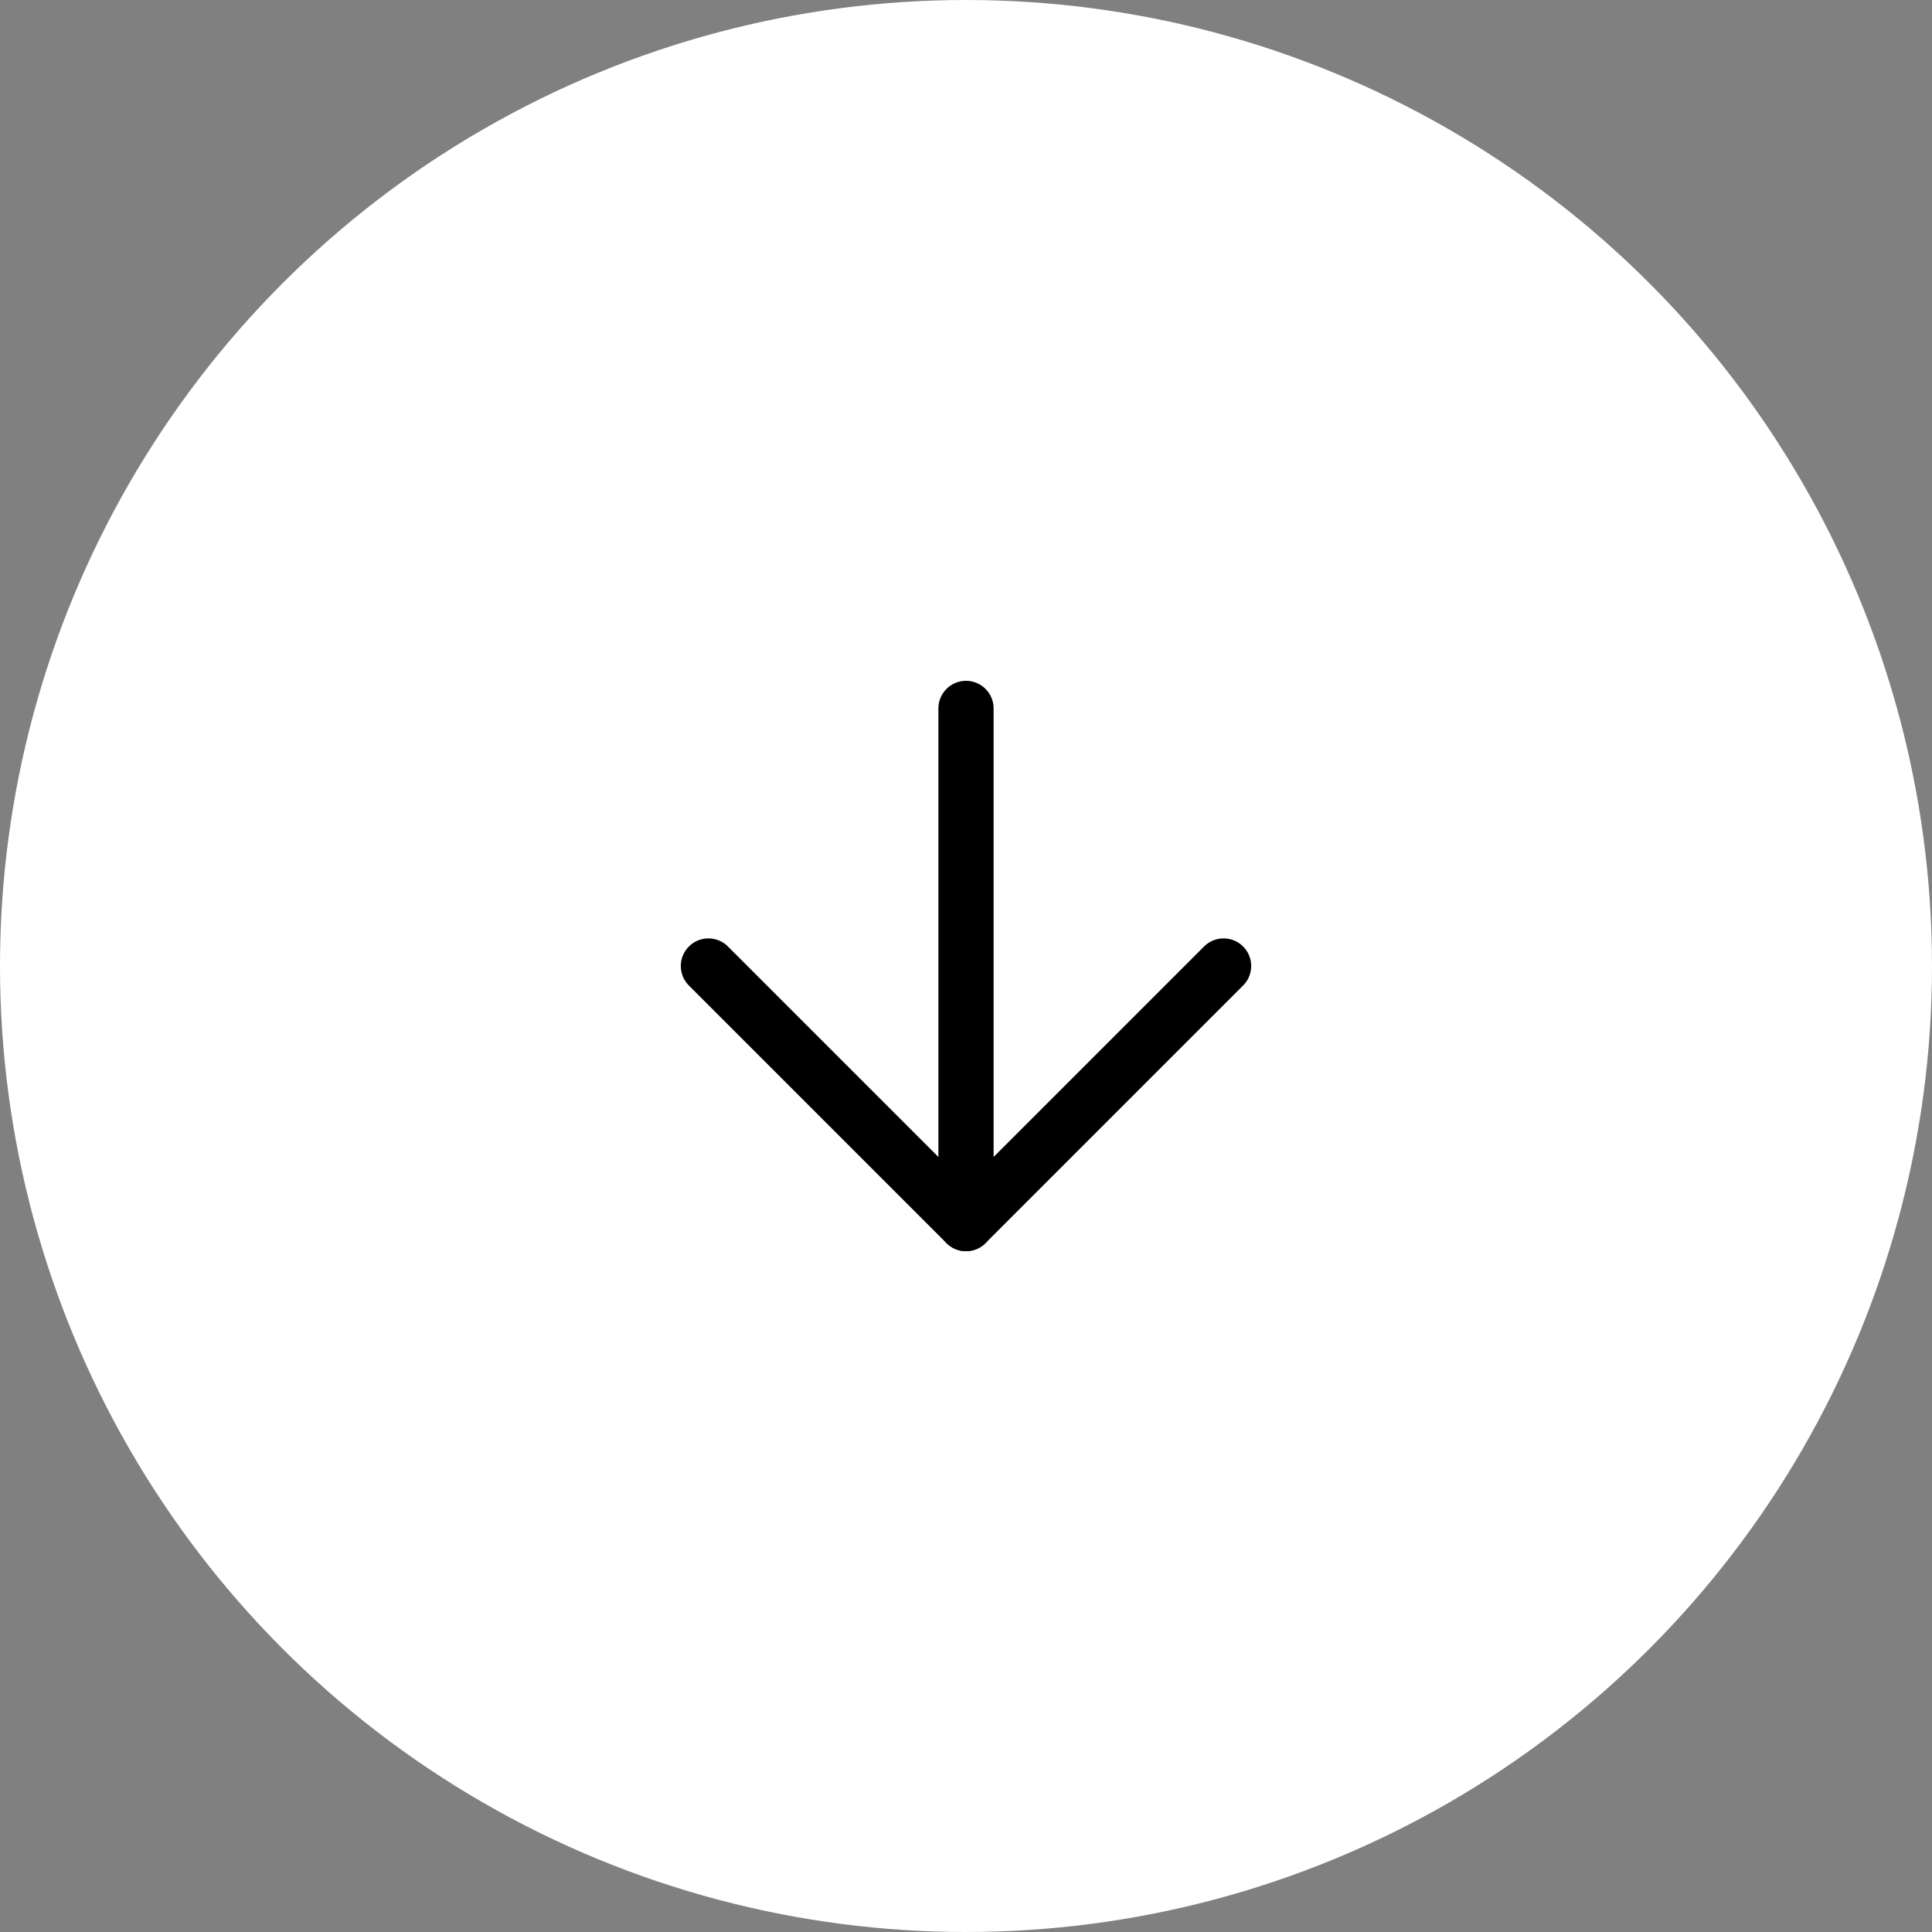<svg width="70" height="70" viewBox="0 0 70 70" fill="none" xmlns="http://www.w3.org/2000/svg">
<rect x="0" y="0" width="70" height="70" fill="#808080" stroke="none"/>
<circle cx="35" cy="35" r="35" fill="white"/>
<path d="M35 25.667V44.333" stroke="black" stroke-width="2" stroke-linecap="round" stroke-linejoin="round"/>
<path d="M44.333 35L35 44.333L25.667 35" stroke="black" stroke-width="2" stroke-linecap="round" stroke-linejoin="round"/>
</svg>
